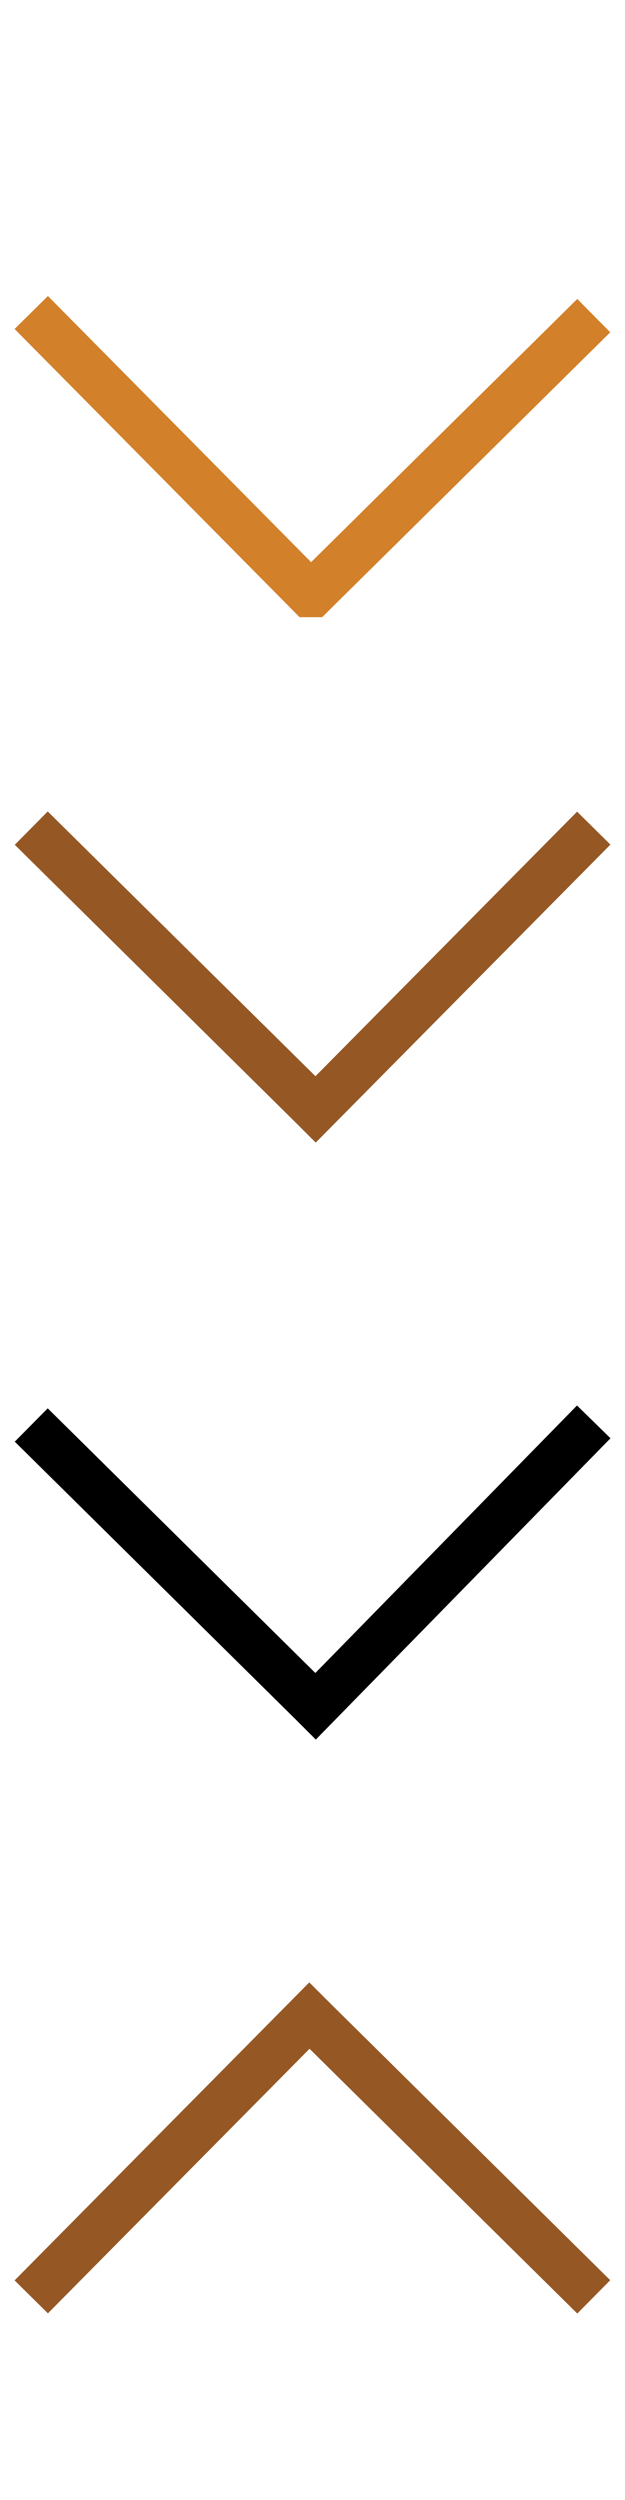 <?xml version="1.0" encoding="utf-8"?>
<!-- Generator: Adobe Illustrator 20.1.0, SVG Export Plug-In . SVG Version: 6.00 Build 0)  -->
<svg version="1.1" id="Layer_1" xmlns="http://www.w3.org/2000/svg" xmlns:xlink="http://www.w3.org/1999/xlink" x="0px" y="0px"
	 viewBox="0 0 20 80" style="enable-background:new 0 0 20 80;" xml:space="preserve">
<style type="text/css">
	.st0{fill:none;stroke:#D28029;stroke-width:1.5;stroke-miterlimit:10;}
	.st1{fill:none;stroke:#955825;stroke-width:1.5;stroke-miterlimit:10;}
	.st2{fill:none;stroke:#000000;stroke-width:1.5;stroke-miterlimit:10;}
</style>
<polyline class="st0" points="1,10 9.9,19 10,19 19,10.1 "/>
<polyline class="st1" points="19,26.5 10.1,35.5 10,35.4 1,26.5 "/>
<polyline class="st2" points="19,45.5 10.1,54.6 10,54.5 1,45.6 "/>
<polyline class="st1" points="1,73.5 9.9,64.5 10,64.6 19,73.5 "/>
</svg>
